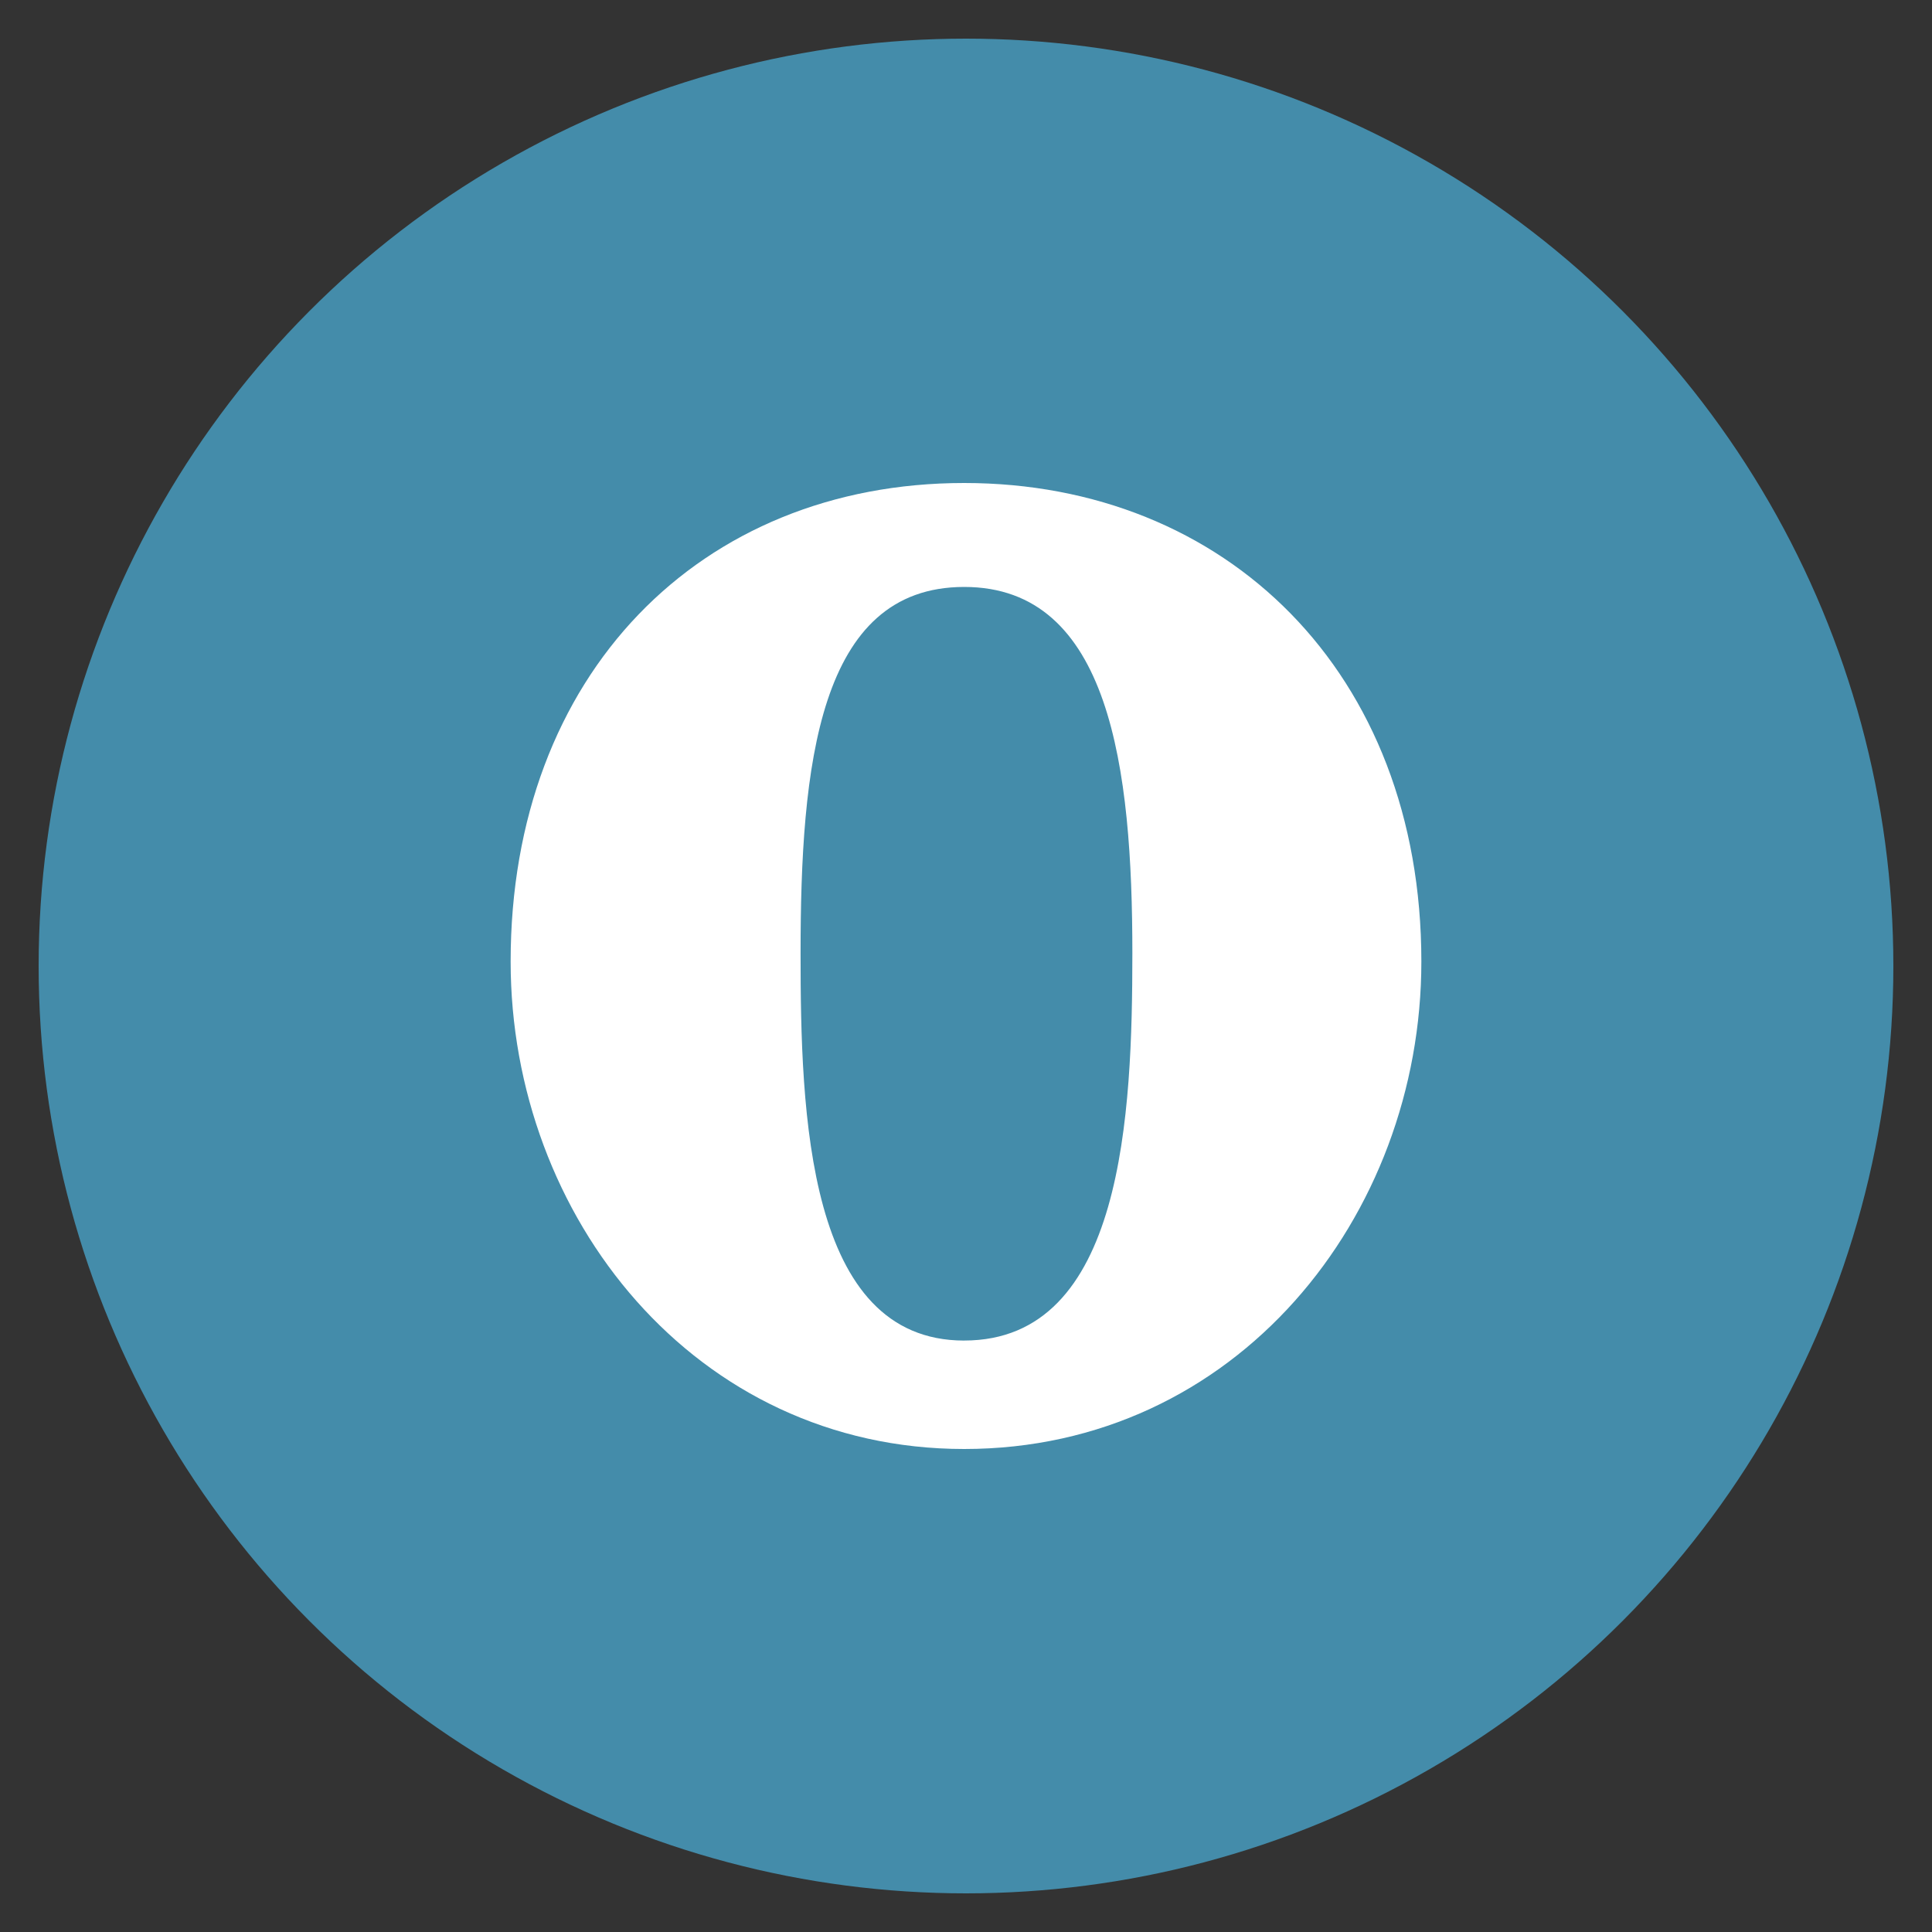 <?xml version="1.0" encoding="utf-8"?>
<!-- Generate more at icons.mysitemyway.com -->
<!DOCTYPE svg PUBLIC "-//W3C//DTD SVG 1.1//EN" "http://www.w3.org/Graphics/SVG/1.1/DTD/svg11.dtd">
<svg id="opera-icon" class="custom-icon" version="1.1" xmlns="http://www.w3.org/2000/svg" xmlns:xlink="http://www.w3.org/1999/xlink" viewBox="0 0 100 100" style="height: 100px; width: 100px;"><rect x="0" y="0" width="100" height="100" fill="#333333" stroke="none"/><circle class="outer-shape" cx="50" cy="50" r="48" style="opacity: 1; fill: #448caa;"></circle>
	<path class="inner-shape" style="opacity: 1; fill: #ffffff;" transform="translate(25,25) scale(0.5)" d="M49.809 0c-27.317 0-46.948 19.814-46.948 49.534 0 26.447 19.092 50.466 46.952 50.466 28.133 0 47.326-24.012 47.326-50.466 0-29.957-20.258-49.534-47.33-49.534zM67.222 48.686c-0.007 16.538-0.888 40.086-17.41 40.086v0.003c-16.288 0-16.937-23.561-16.937-40.069 0-19.373 1.813-37.946 16.937-37.946 15.124 0 17.41 18.807 17.41 37.926z"></path>
</svg>

